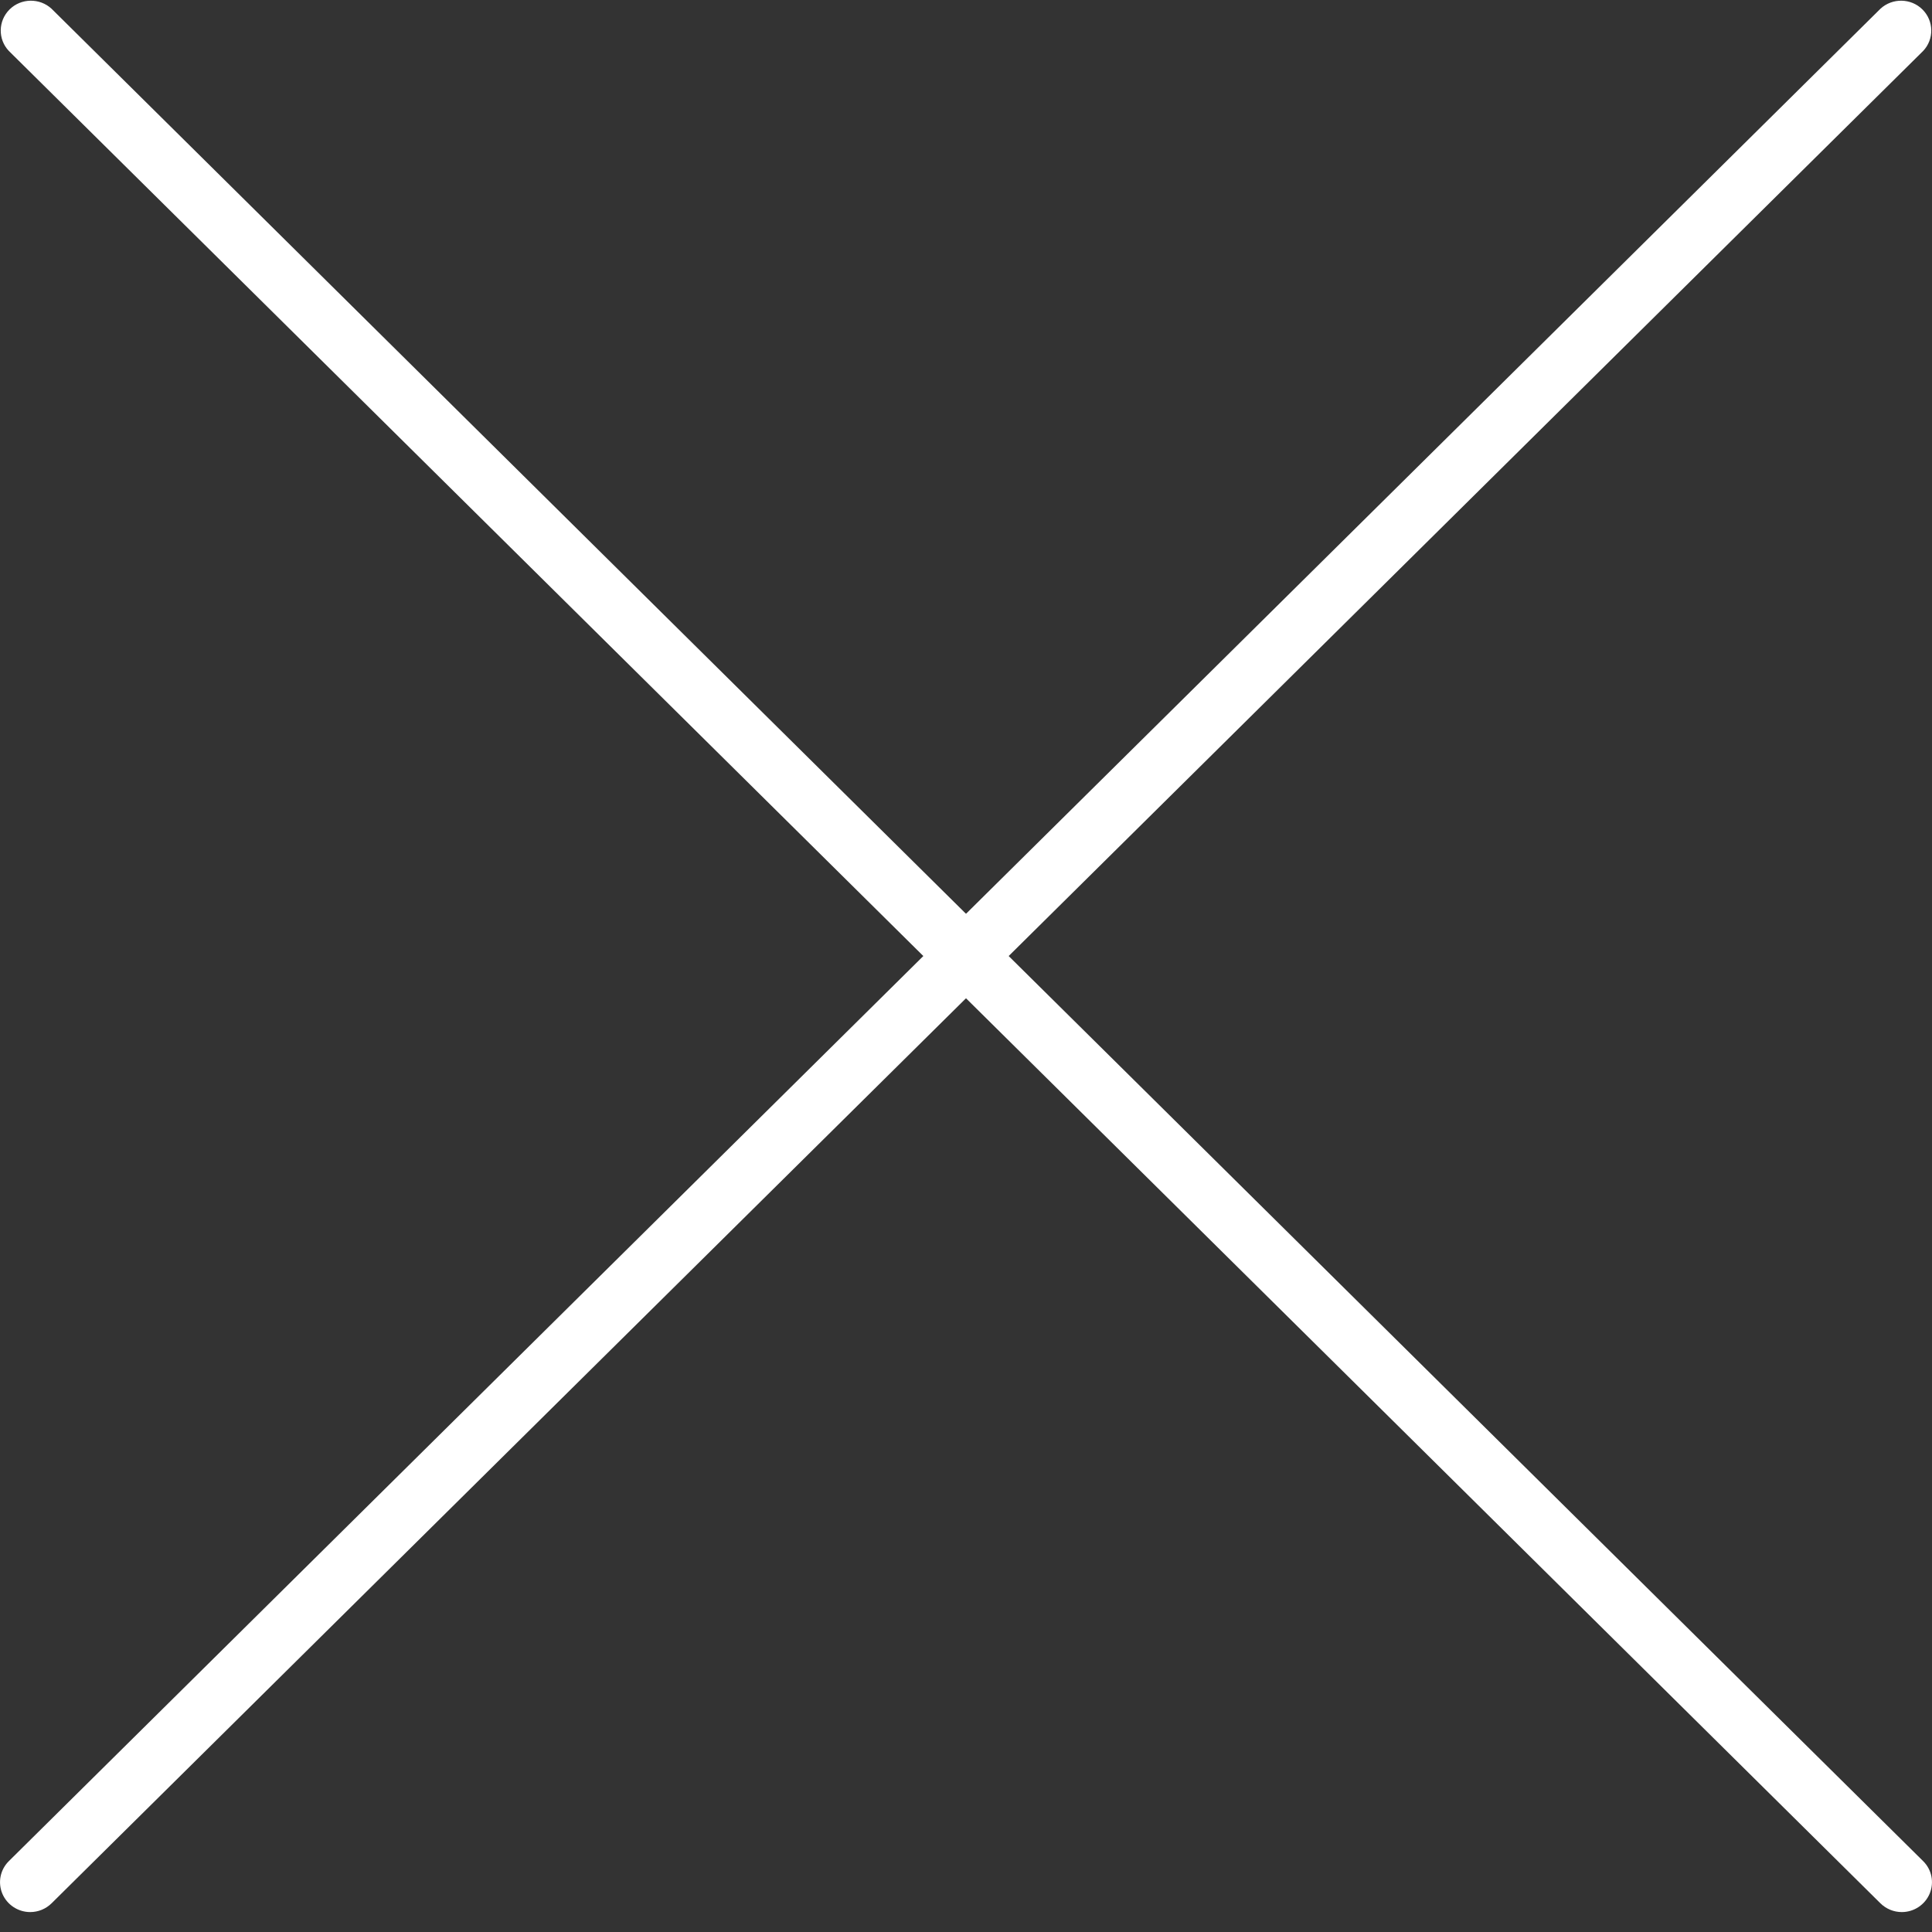 <?xml version="1.0" encoding="UTF-8"?>
<svg width="19px" height="19px" viewBox="0 0 19 19" version="1.1" xmlns="http://www.w3.org/2000/svg" xmlns:xlink="http://www.w3.org/1999/xlink">
    <rect x="0" y="0" width="19" height="19" fill="#333333" stroke="none"/>
    <!-- Generator: Sketch 41.2 (35397) - http://www.bohemiancoding.com/sketch -->
    <title>noun_826121_cc</title>
    <desc>Created with Sketch.</desc>
    <defs></defs>
    <g id="Page-1" stroke="none" stroke-width="1" fill="none" fill-rule="evenodd">
        <g id="Mobile-Menu" transform="translate(-21, -22)" fill="#FFFFFF">
            <g id="noun_826121_cc" transform="translate(21, 22)">
                <g id="icon-base">
                    <path d="M18.703,18.804 C18.624,18.804 18.549,18.773 18.493,18.718 L0.087,0.501 C-0.022,0.386 -0.019,0.205 0.094,0.093 C0.207,-0.019 0.39,-0.022 0.507,0.086 L18.913,18.303 C18.998,18.387 19.023,18.513 18.977,18.623 C18.931,18.732 18.823,18.804 18.703,18.804 Z" id="Shape"></path>
                    <path d="M0.297,18.804 C0.177,18.804 0.069,18.732 0.023,18.623 C-0.023,18.513 0.002,18.387 0.087,18.303 L18.493,0.086 C18.61,-0.022 18.793,-0.019 18.906,0.093 C19.019,0.205 19.022,0.386 18.913,0.501 L0.507,18.718 C0.451,18.773 0.376,18.804 0.297,18.804 L0.297,18.804 Z" id="Shape"></path>
                </g>
            </g>
        </g>
    </g>
</svg>